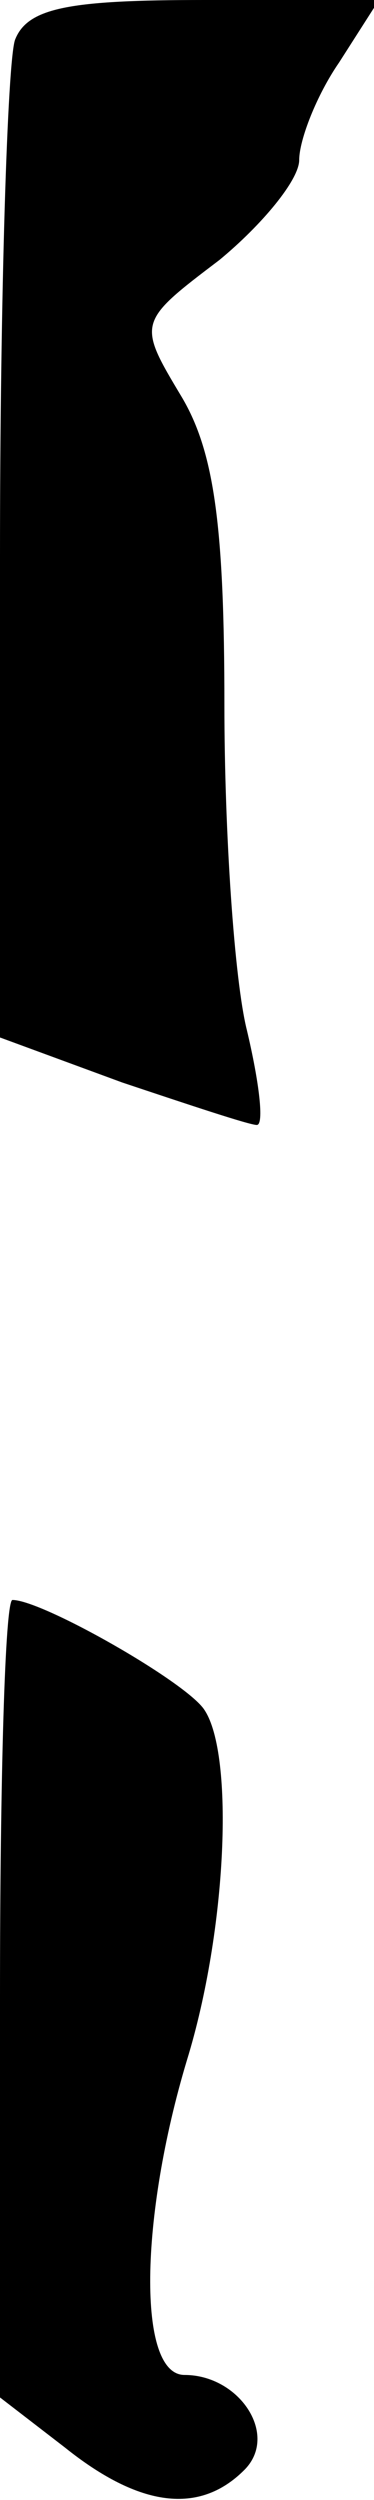 <?xml version="1.0" standalone="no"?>
<!DOCTYPE svg PUBLIC "-//W3C//DTD SVG 20010904//EN"
 "http://www.w3.org/TR/2001/REC-SVG-20010904/DTD/svg10.dtd">
<svg version="1.0" xmlns="http://www.w3.org/2000/svg"
 width="15pt" height="100pt" viewBox="0 0 15 100"
 preserveAspectRatio="xMidYMid meet">
<g transform="translate(0,100) scale(0.1,-0.1)"
fill="#000000" stroke="none">
<path fill="#000000" stroke="none" d="M6 984 c-3 -9 -6 -102 -6 -207 l0 -192
49 -18 c27 -9 51 -17 54 -17 3 0 1 17 -4 38 -5 20 -9 79 -9 130 0 71 -4 101
-17 123 -18 30 -18 30 15 55 17 14 32 32 32 40 0 8 7 26 16 39 l16 25 -70 0
c-54 0 -71 -3 -76 -16z"/>
<path fill="#000000" stroke="none" d="M0 201 l0 -160 26 -20 c30 -24 54 -27
72 -9 14 14 -2 38 -24 38 -19 0 -18 63 1 126 16 52 19 122 7 140 -7 11 -65 44
-77 44 -3 0 -5 -72 -5 -159z"/>
</g>
</svg>
